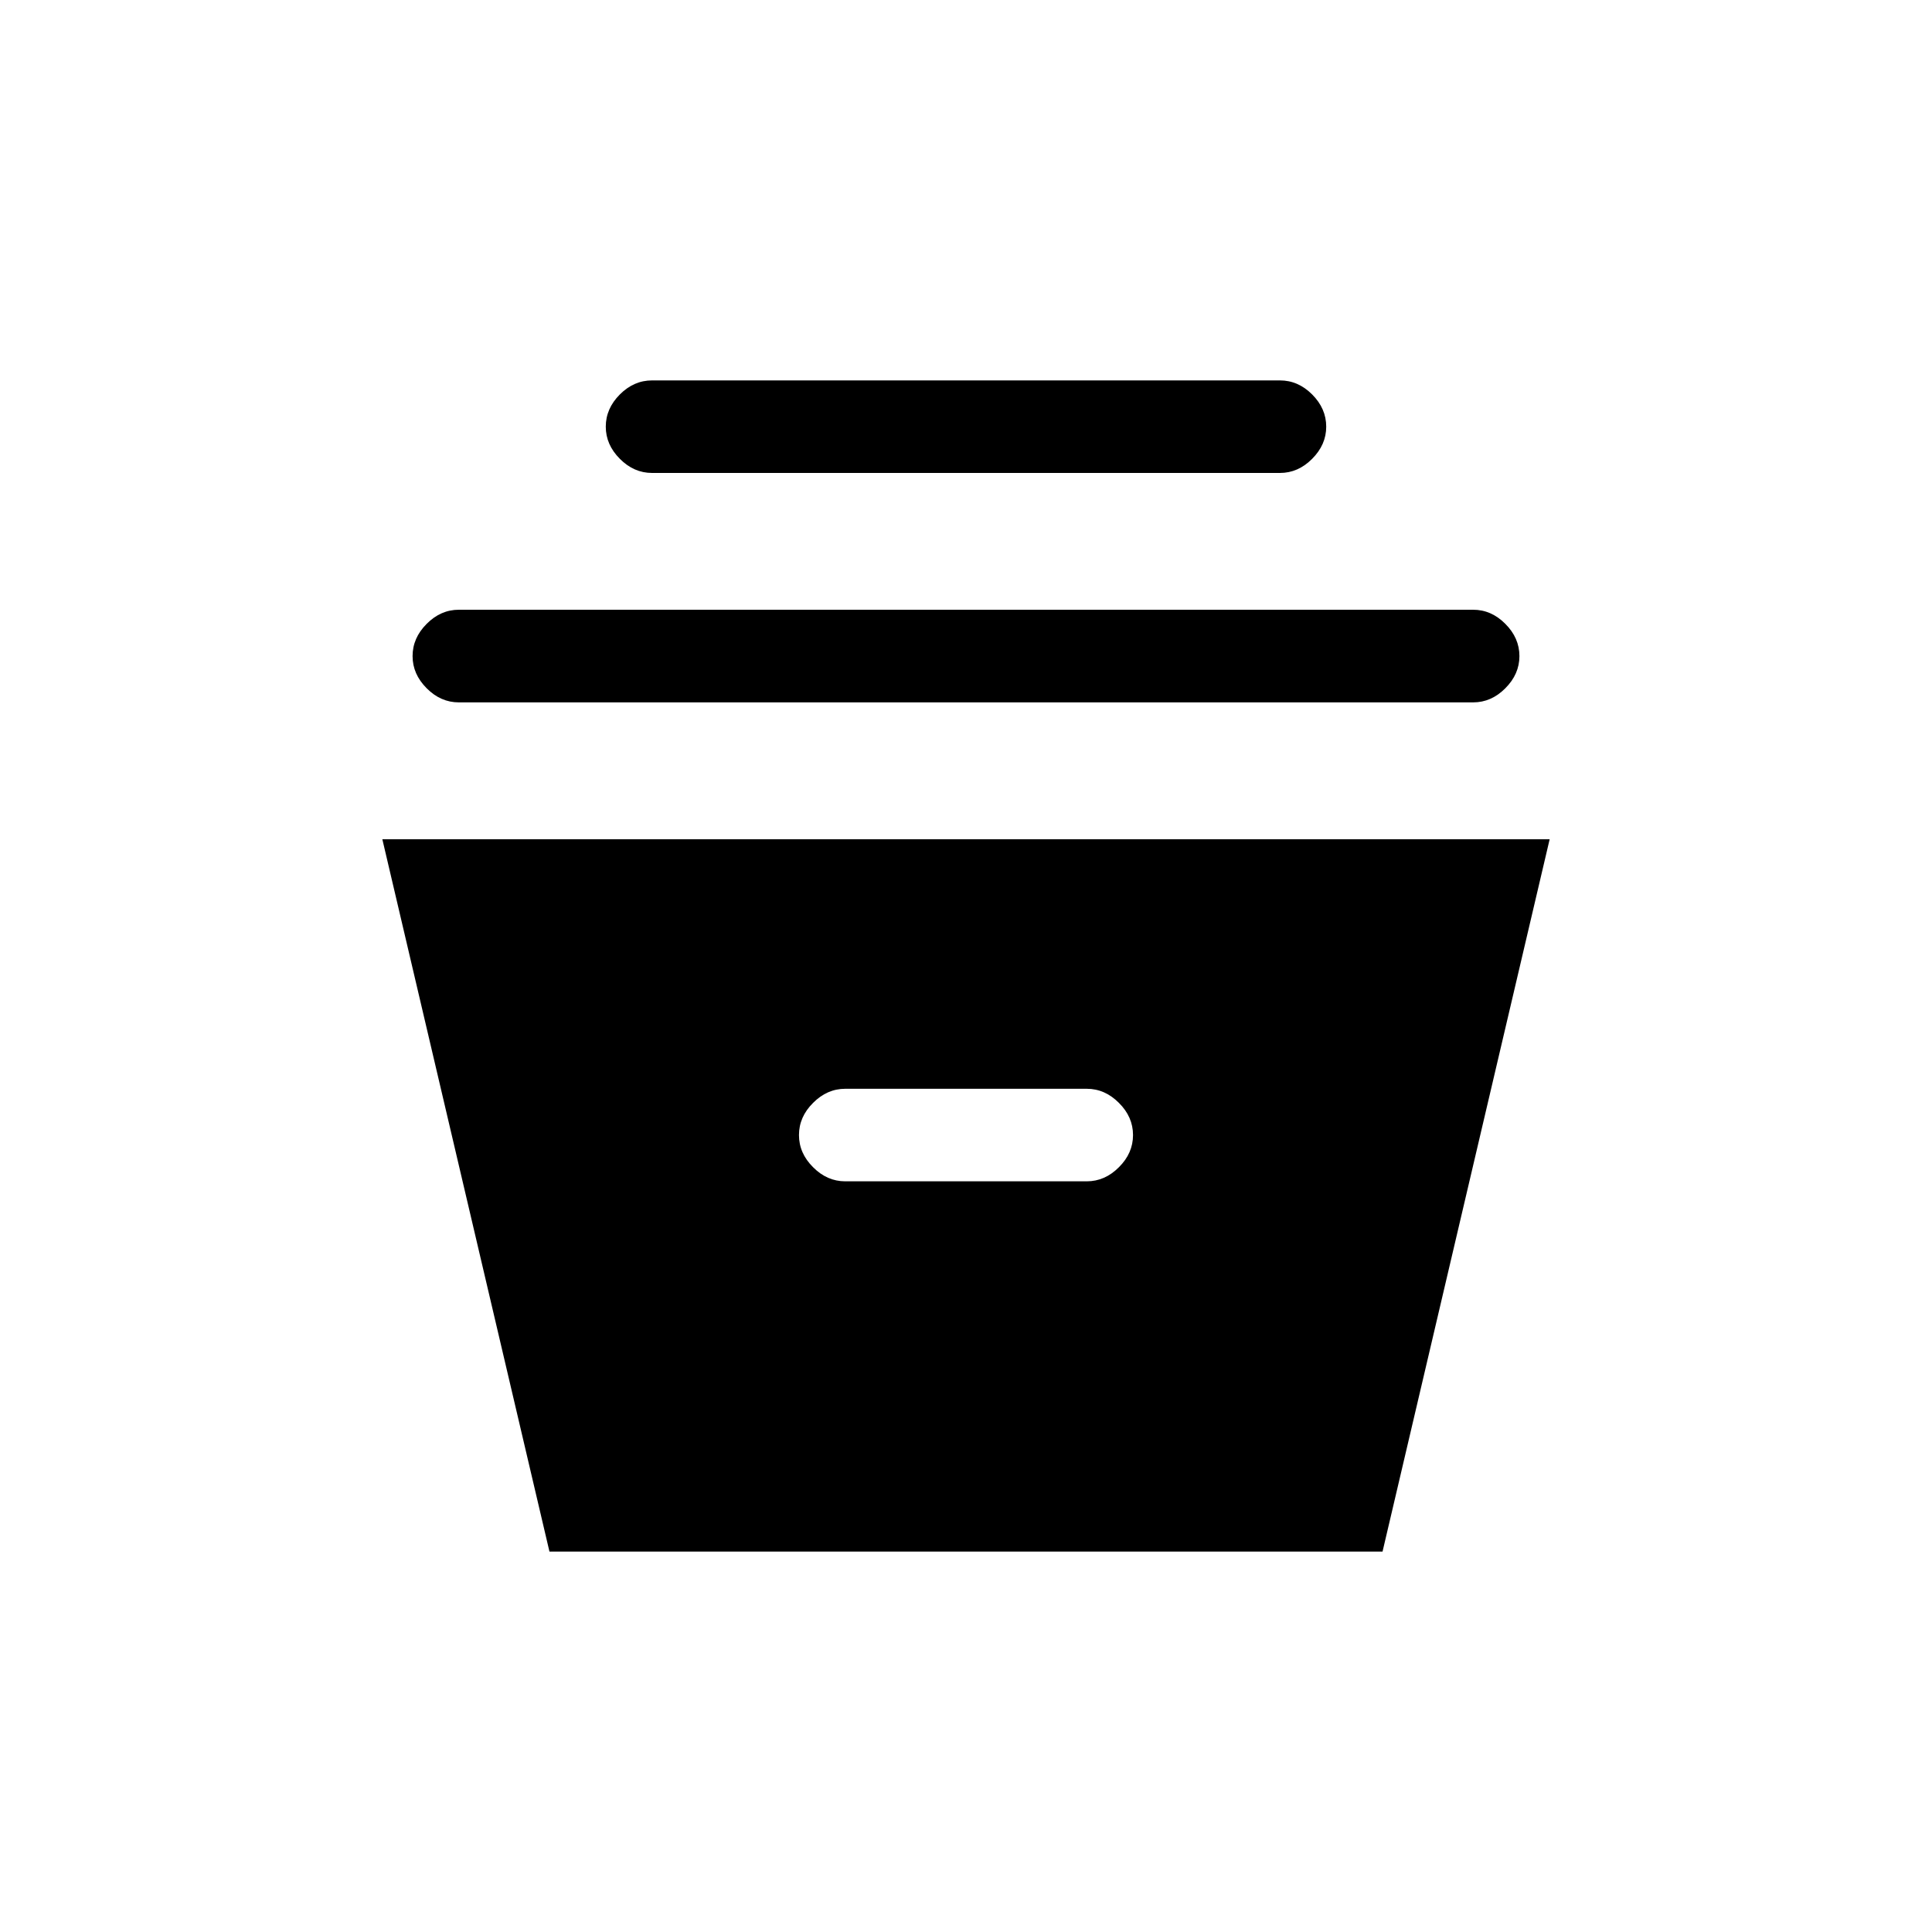 <svg xmlns="http://www.w3.org/2000/svg" height="20" width="20"><path d="m5.688 16.062-1.73-7.374h12.084l-1.73 7.374Zm3.062-3.833h2.5q.188 0 .333-.146.146-.145.146-.333 0-.188-.146-.333-.145-.146-.333-.146h-2.5q-.188 0-.333.146-.146.145-.146.333 0 .188.146.333.145.146.333.146Zm-4-4.958q-.188 0-.333-.146-.146-.146-.146-.333 0-.188.146-.334.145-.146.333-.146h10.5q.188 0 .333.146.146.146.146.334 0 .187-.146.333-.145.146-.333.146Zm2-2.375q-.188 0-.333-.146-.146-.146-.146-.333 0-.188.146-.334.145-.145.333-.145h6.5q.188 0 .333.145.146.146.146.334 0 .187-.146.333-.145.146-.333.146Z"/></svg>